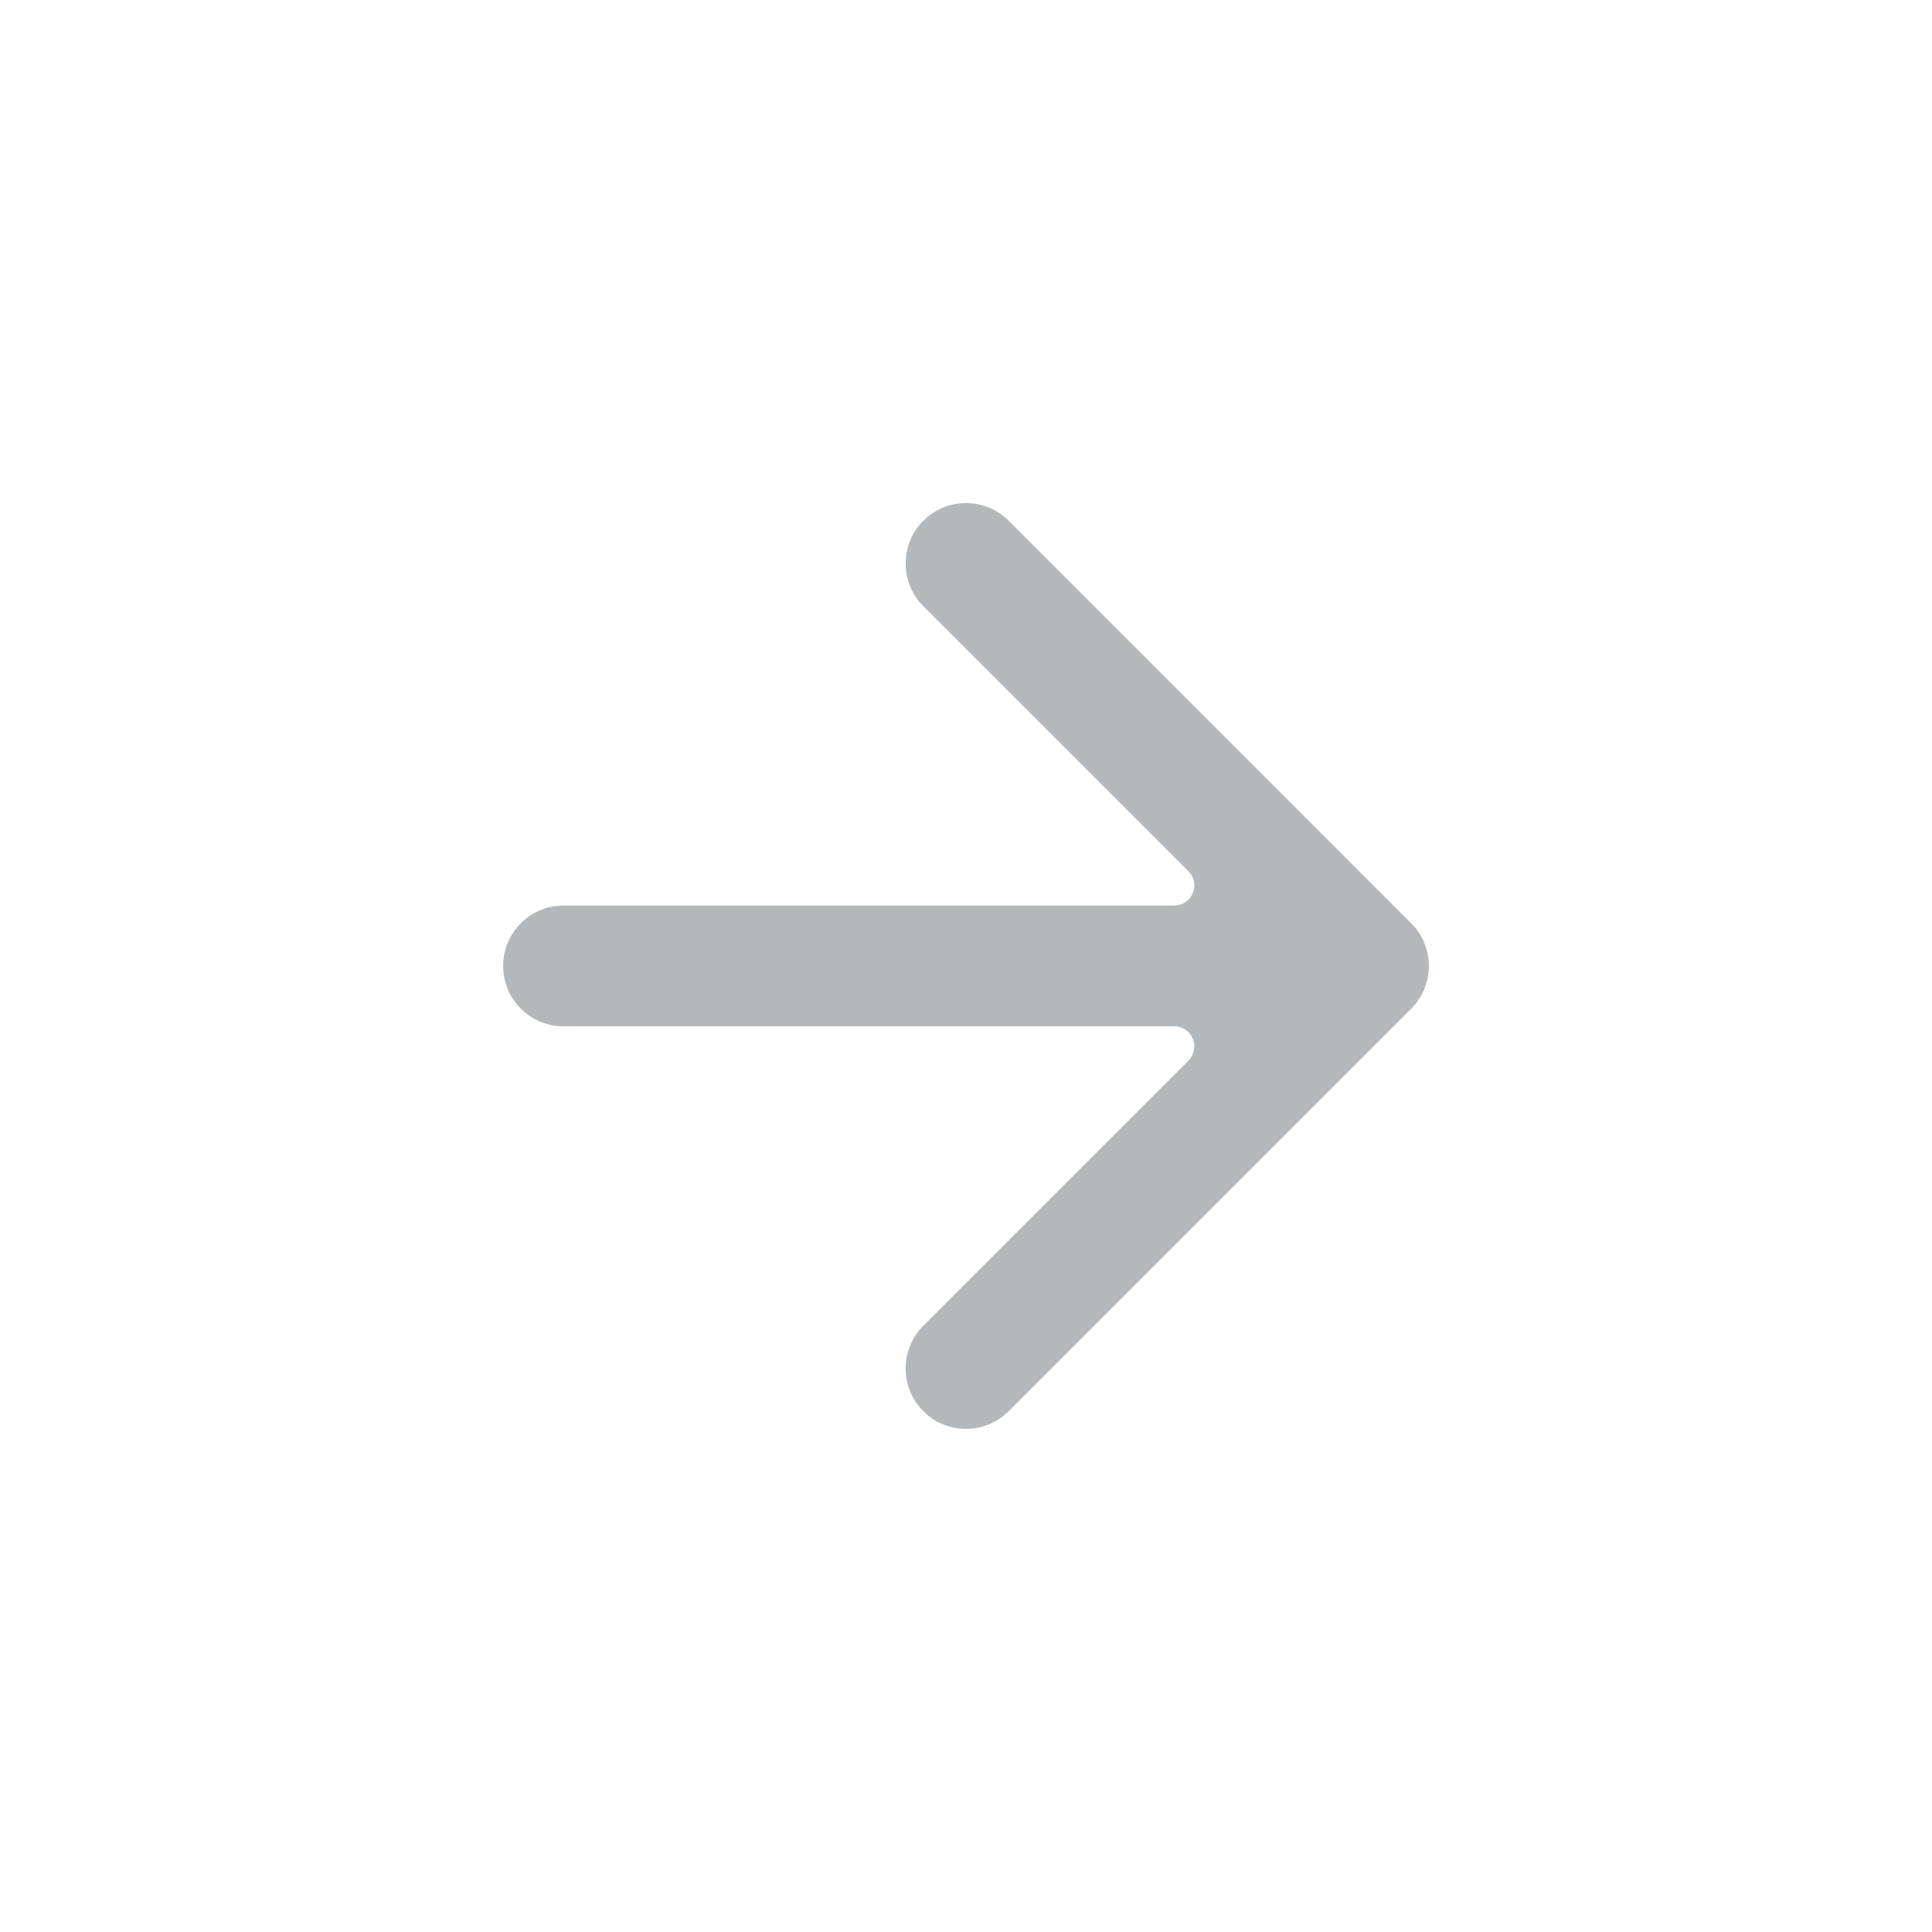 <svg width="28" height="28" viewBox="0 0 28 28" fill="none" xmlns="http://www.w3.org/2000/svg">
<g clip-path="url(#clip0_2655_3726)">
<path d="M13.447 7.487C13.791 7.207 14.298 7.227 14.619 7.547L20.452 13.381L20.512 13.447C20.774 13.768 20.774 14.231 20.512 14.552L20.452 14.618L14.619 20.451C14.298 20.772 13.791 20.792 13.447 20.512L13.381 20.451C13.04 20.11 13.04 19.556 13.381 19.214L17.223 15.372C17.306 15.289 17.332 15.163 17.287 15.054C17.242 14.945 17.135 14.874 17.017 14.874H8.167C7.714 14.874 7.341 14.53 7.296 14.088L7.292 13.999C7.292 13.516 7.684 13.124 8.167 13.124H17.017C17.135 13.124 17.242 13.053 17.287 12.944C17.332 12.835 17.307 12.71 17.223 12.627L13.381 8.785C13.04 8.443 13.04 7.889 13.381 7.547L13.447 7.487Z" fill="#B4B8BA"/>
</g>
<defs>
<clipPath id="clip0_2655_3726">
<rect width="28" height="28" fill="white"/>
</clipPath>
</defs>
</svg>
